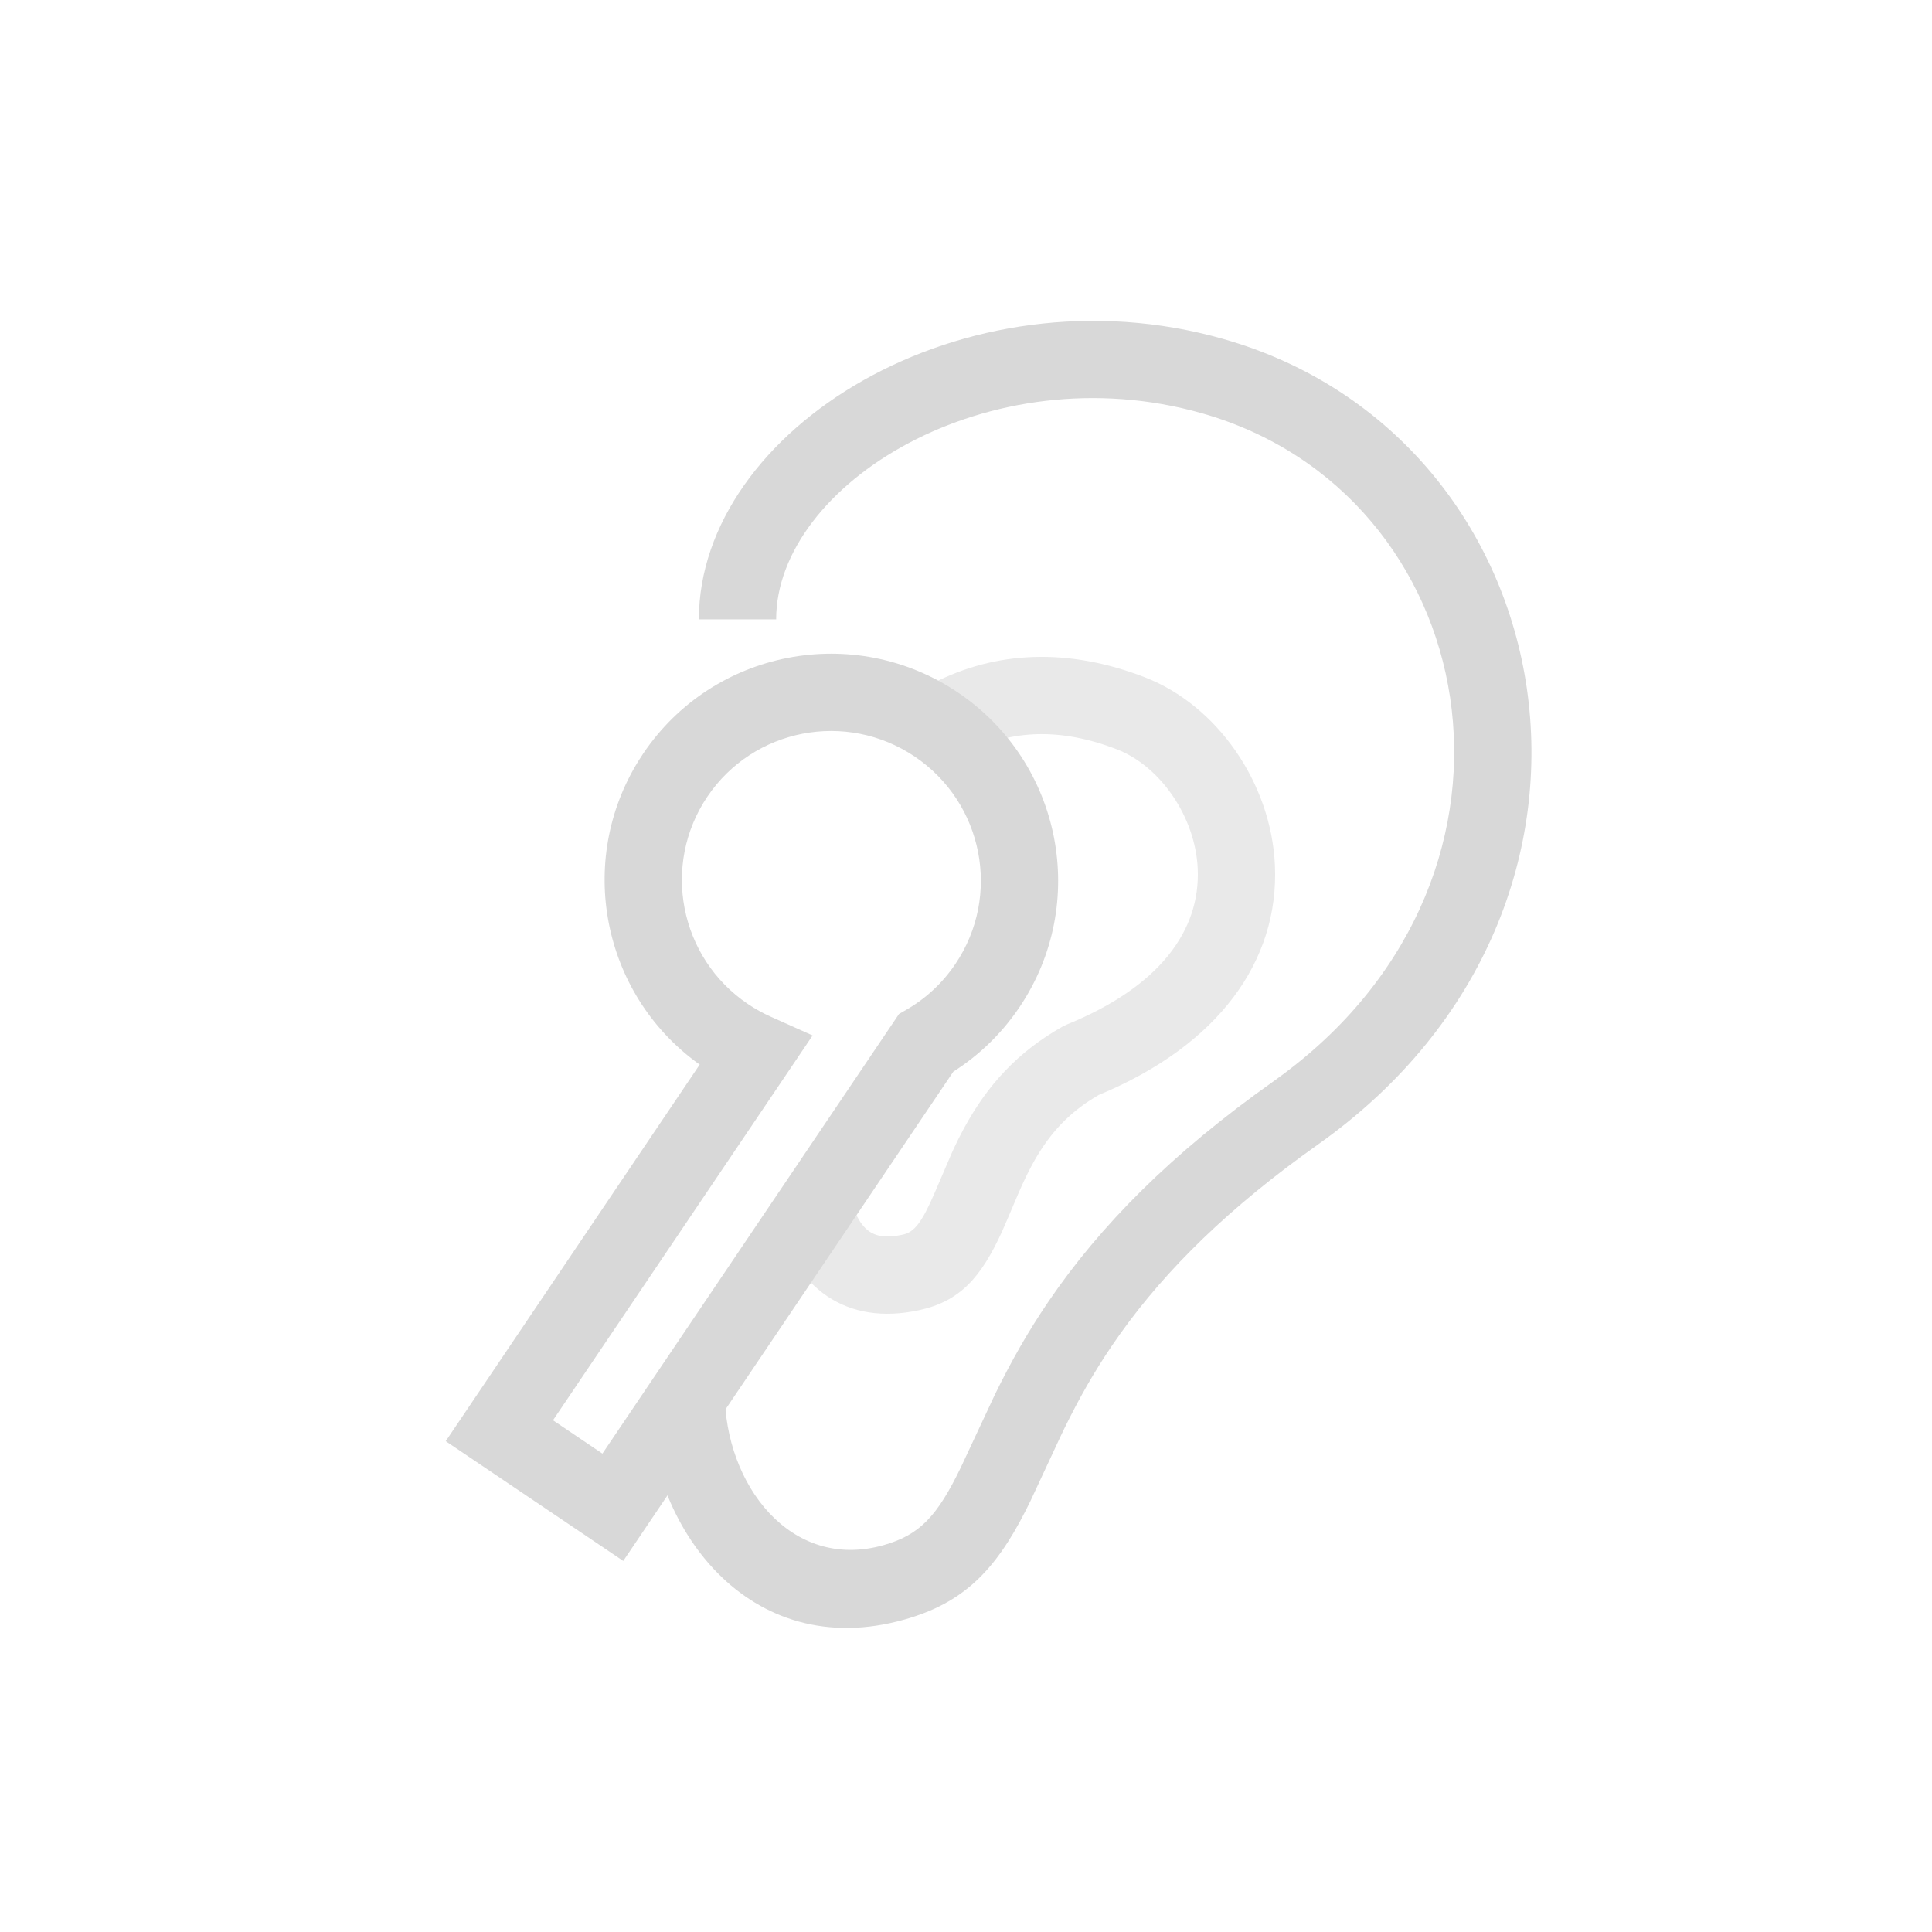 <?xml version="1.0" encoding="UTF-8"?>
<svg width="50px" height="50px" viewBox="0 0 50 50" version="1.1" xmlns="http://www.w3.org/2000/svg" xmlns:xlink="http://www.w3.org/1999/xlink">
    <!-- Generator: Sketch 62 (91390) - https://sketch.com -->
    <title>p_02_icon_control</title>
    <desc>Created with Sketch.</desc>
    <g id="p_02_icon_control" stroke="none" stroke-width="1" fill="none" fill-rule="evenodd">
        <g id="icon_wear" transform="translate(8, 8)" fill-rule="nonzero">
            <path d="M12.087,8.029 C12.087,4.541 17.573,1.123 23.108,2.696 C30.345,4.752 32.298,14.541 25.19,19.815 L24.953,19.988 C22.326,21.847 20.474,23.712 19.126,25.696 C18.602,26.467 18.171,27.228 17.75,28.087 L16.866,29.977 C16.252,31.245 15.8,31.724 14.868,31.988 C12.455,32.671 10.756,30.403 10.756,28.034 L8.756,28.034 C8.756,31.537 11.39,35.052 15.413,33.912 C16.913,33.487 17.742,32.669 18.54,31.102 L18.666,30.849 C18.759,30.658 19.203,29.688 19.447,29.174 L19.546,28.967 C19.928,28.187 20.314,27.507 20.781,26.82 C21.921,25.142 23.478,23.543 25.686,21.924 L26.108,21.62 C34.887,15.405 32.564,3.303 23.655,0.772 C16.921,-1.141 10.087,3.117 10.087,8.029 L12.087,8.029 Z" id="路径-8" fill="#D8D8D8"></path>
            <path d="M24.995,14.397 C24.9,12.259 23.495,10.253 21.634,9.531 C19.644,8.758 17.771,8.845 16.141,9.684 L17.057,11.462 C18.173,10.887 19.449,10.828 20.91,11.395 C22.023,11.828 22.937,13.131 22.997,14.485 C23.067,16.08 22.014,17.534 19.617,18.511 L19.504,18.565 C18.35,19.213 17.56,20.073 16.955,21.187 C16.843,21.393 16.739,21.603 16.633,21.837 L16.198,22.85 C15.852,23.653 15.66,23.889 15.361,23.953 C14.589,24.12 14.229,23.869 13.966,22.883 L12.034,23.397 C12.559,25.369 13.914,26.312 15.784,25.908 C16.838,25.681 17.387,25.067 17.932,23.873 L18.093,23.503 L18.359,22.877 C18.483,22.592 18.594,22.36 18.712,22.142 C19.095,21.436 19.556,20.901 20.208,20.476 L20.433,20.338 C23.534,19.053 25.104,16.869 24.995,14.397 Z" id="路径-9" fill="#E9E9E9"></path>
            <path d="M10.23,7.917 C6.988,7.917 4.358,10.541 4.358,13.778 L4.362,13.998 C4.476,17.061 6.943,19.523 10.01,19.636 L10.071,19.636 L10.072,31.393 L15.614,31.393 L15.615,16.112 L15.515,16.335 C15.899,15.545 16.101,14.675 16.101,13.778 C16.101,10.541 13.472,7.917 10.23,7.917 Z M10.23,9.917 C12.368,9.917 14.101,11.646 14.101,13.778 C14.101,14.37 13.968,14.941 13.716,15.46 L13.615,15.667 L13.614,29.392 L12.071,29.392 L12.072,17.378 L10.9,17.582 C10.681,17.62 10.457,17.64 10.23,17.64 C8.091,17.64 6.358,15.91 6.358,13.778 C6.358,11.646 8.091,9.917 10.23,9.917 Z" id="形状结合" fill="#D8D8D8" transform="translate(10.23, 19.655) rotate(34) translate(-10.23, -19.655) "></path>
        </g>
    </g>
</svg>